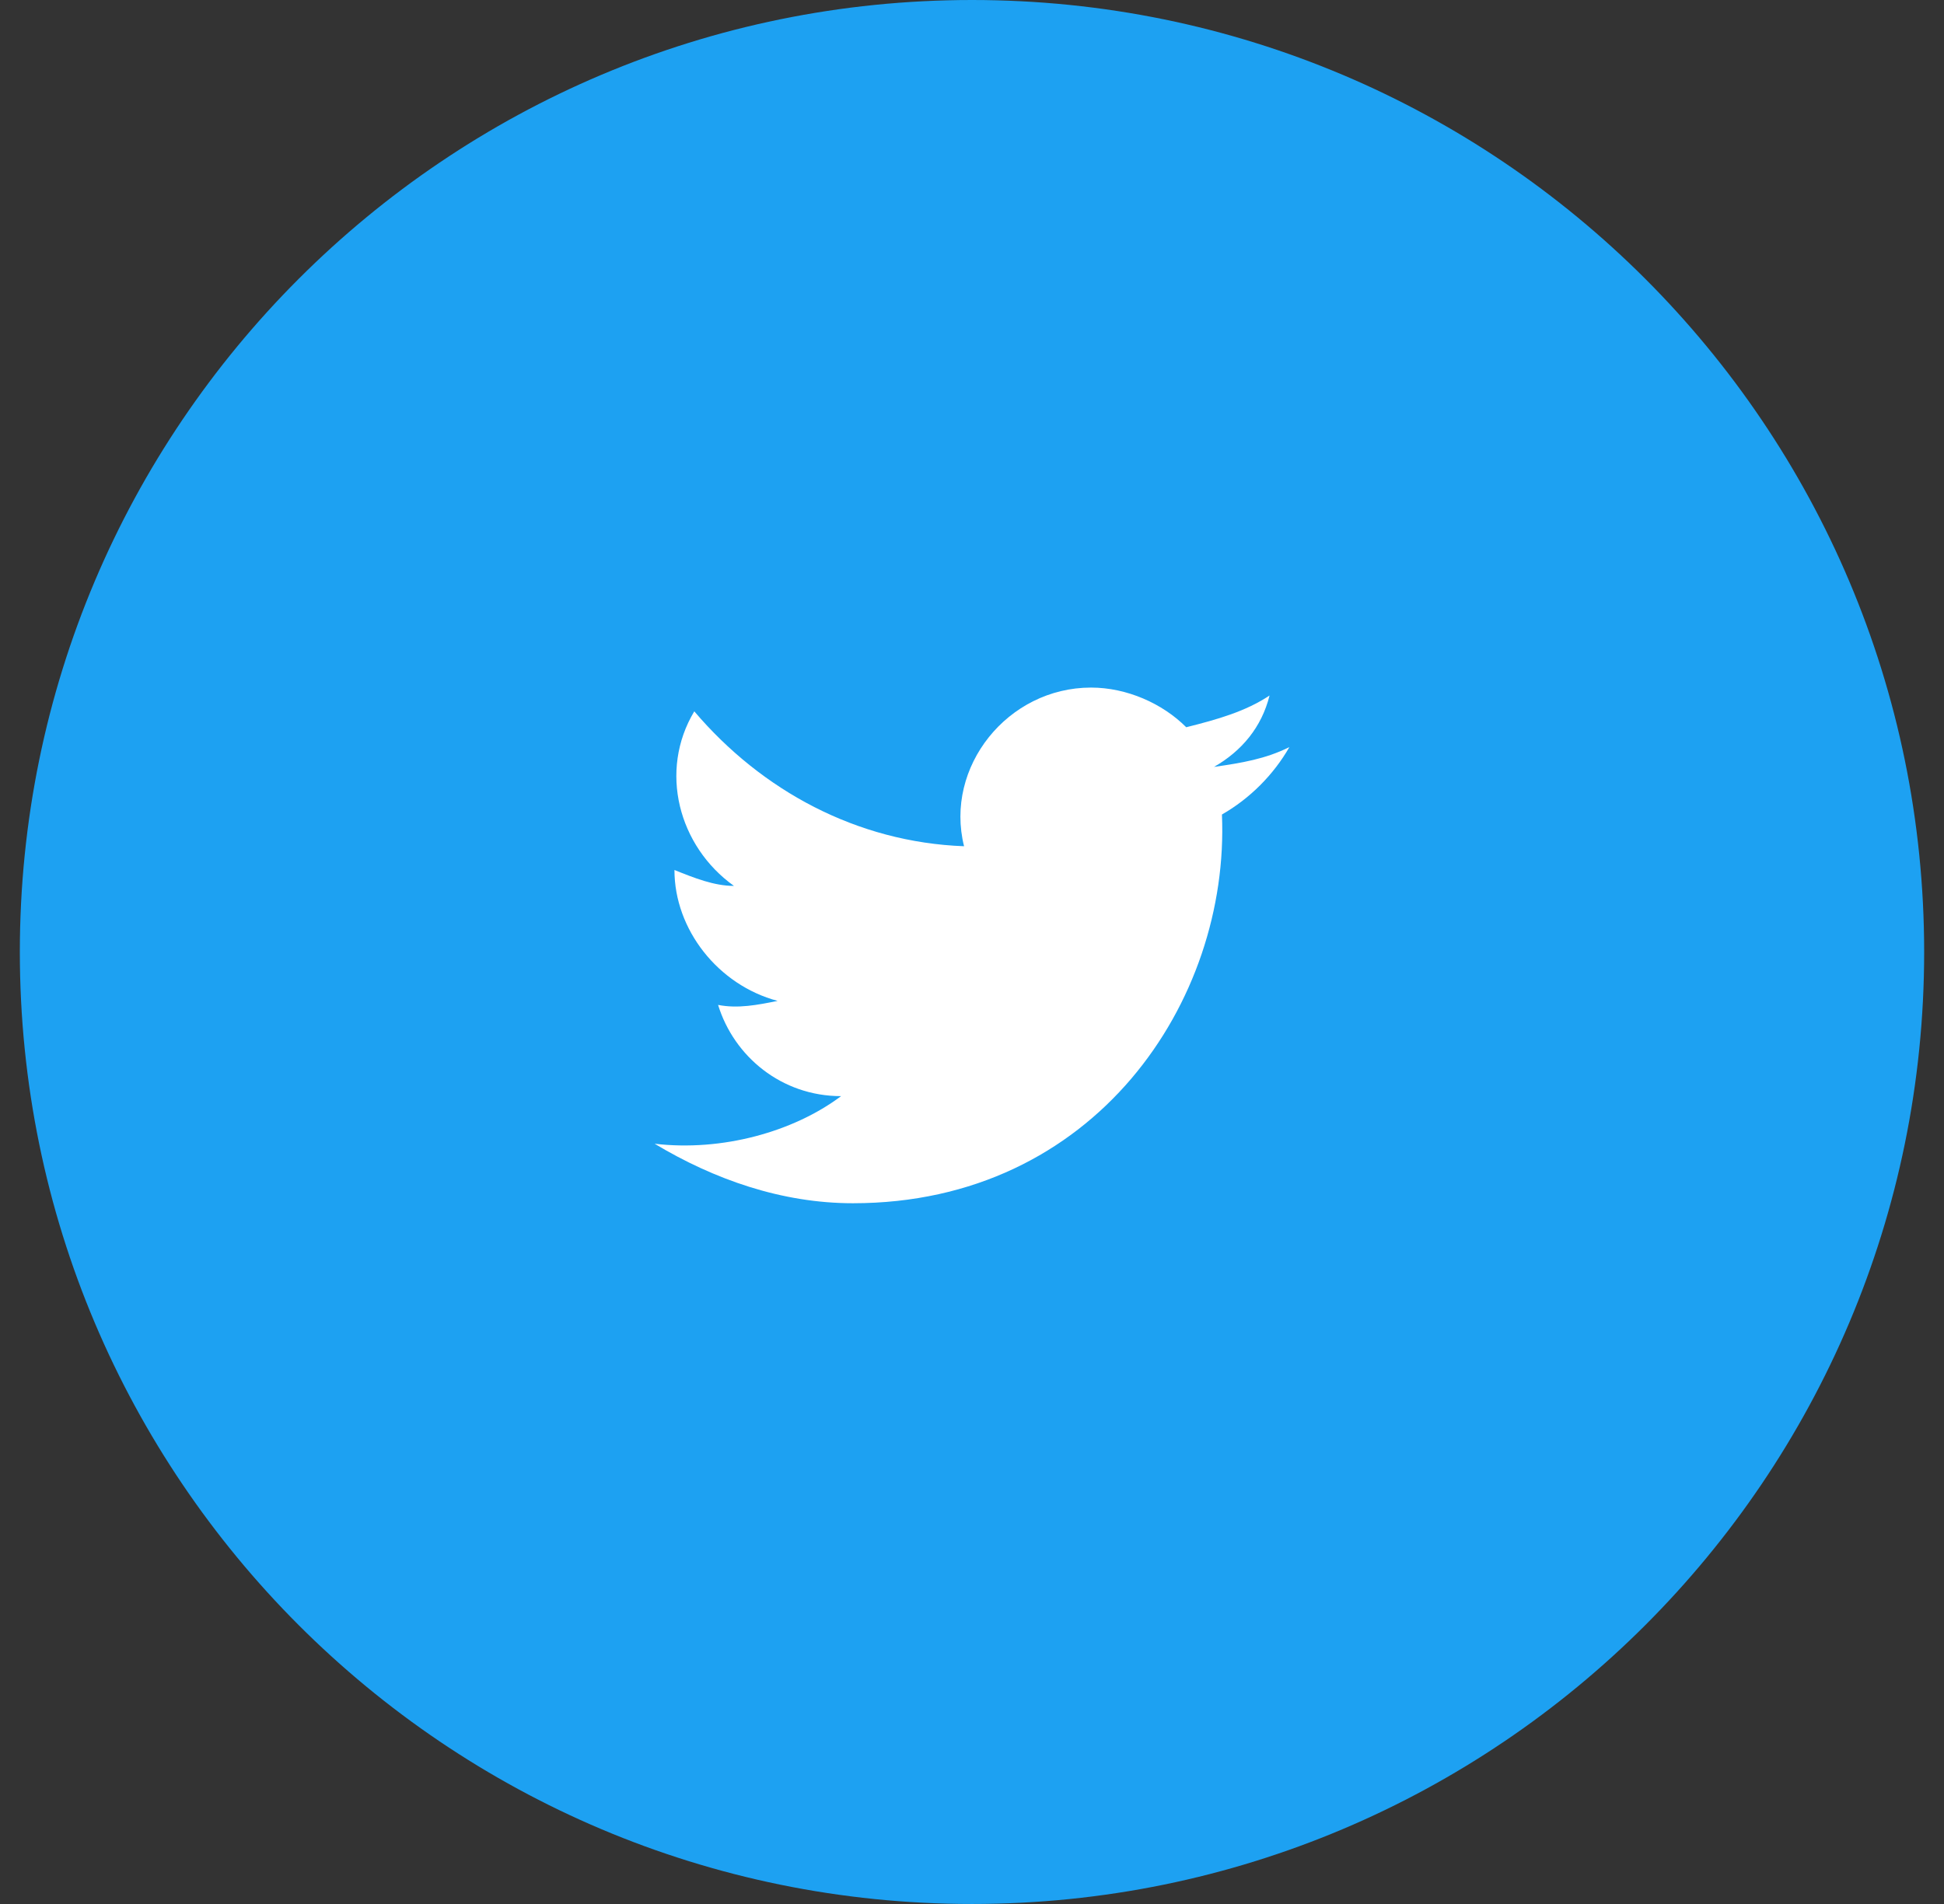 <svg width="49" height="48" viewBox="0 0 49 48" fill="none" xmlns="http://www.w3.org/2000/svg">
<rect x="0" y="0" width="49" height="48" fill="#333333" stroke="none"/>
<path d="M0.5 24C0.5 37.255 11.245 48 24.5 48C37.755 48 48.5 37.255 48.5 24C48.5 10.745 37.755 0 24.5 0C11.245 0 0.5 10.745 0.5 24Z" fill="#1DA1F2"/>
<path d="M32.5 18.834C31.9 19.134 31.3 19.233 30.6 19.334C31.3 18.933 31.8 18.334 32 17.534C31.4 17.933 30.7 18.134 29.9 18.334C29.3 17.733 28.4 17.334 27.5 17.334C25.4 17.334 23.8 19.334 24.3 21.334C21.6 21.233 19.2 19.933 17.5 17.933C16.6 19.433 17.1 21.334 18.5 22.334C18 22.334 17.5 22.134 17 21.933C17 23.433 18.1 24.834 19.6 25.233C19.1 25.334 18.6 25.433 18.1 25.334C18.5 26.634 19.7 27.634 21.2 27.634C20 28.534 18.2 29.034 16.5 28.834C18 29.733 19.7 30.334 21.5 30.334C27.6 30.334 31 25.233 30.8 20.534C31.5 20.134 32.1 19.534 32.5 18.834Z" fill="white"/>
</svg>
